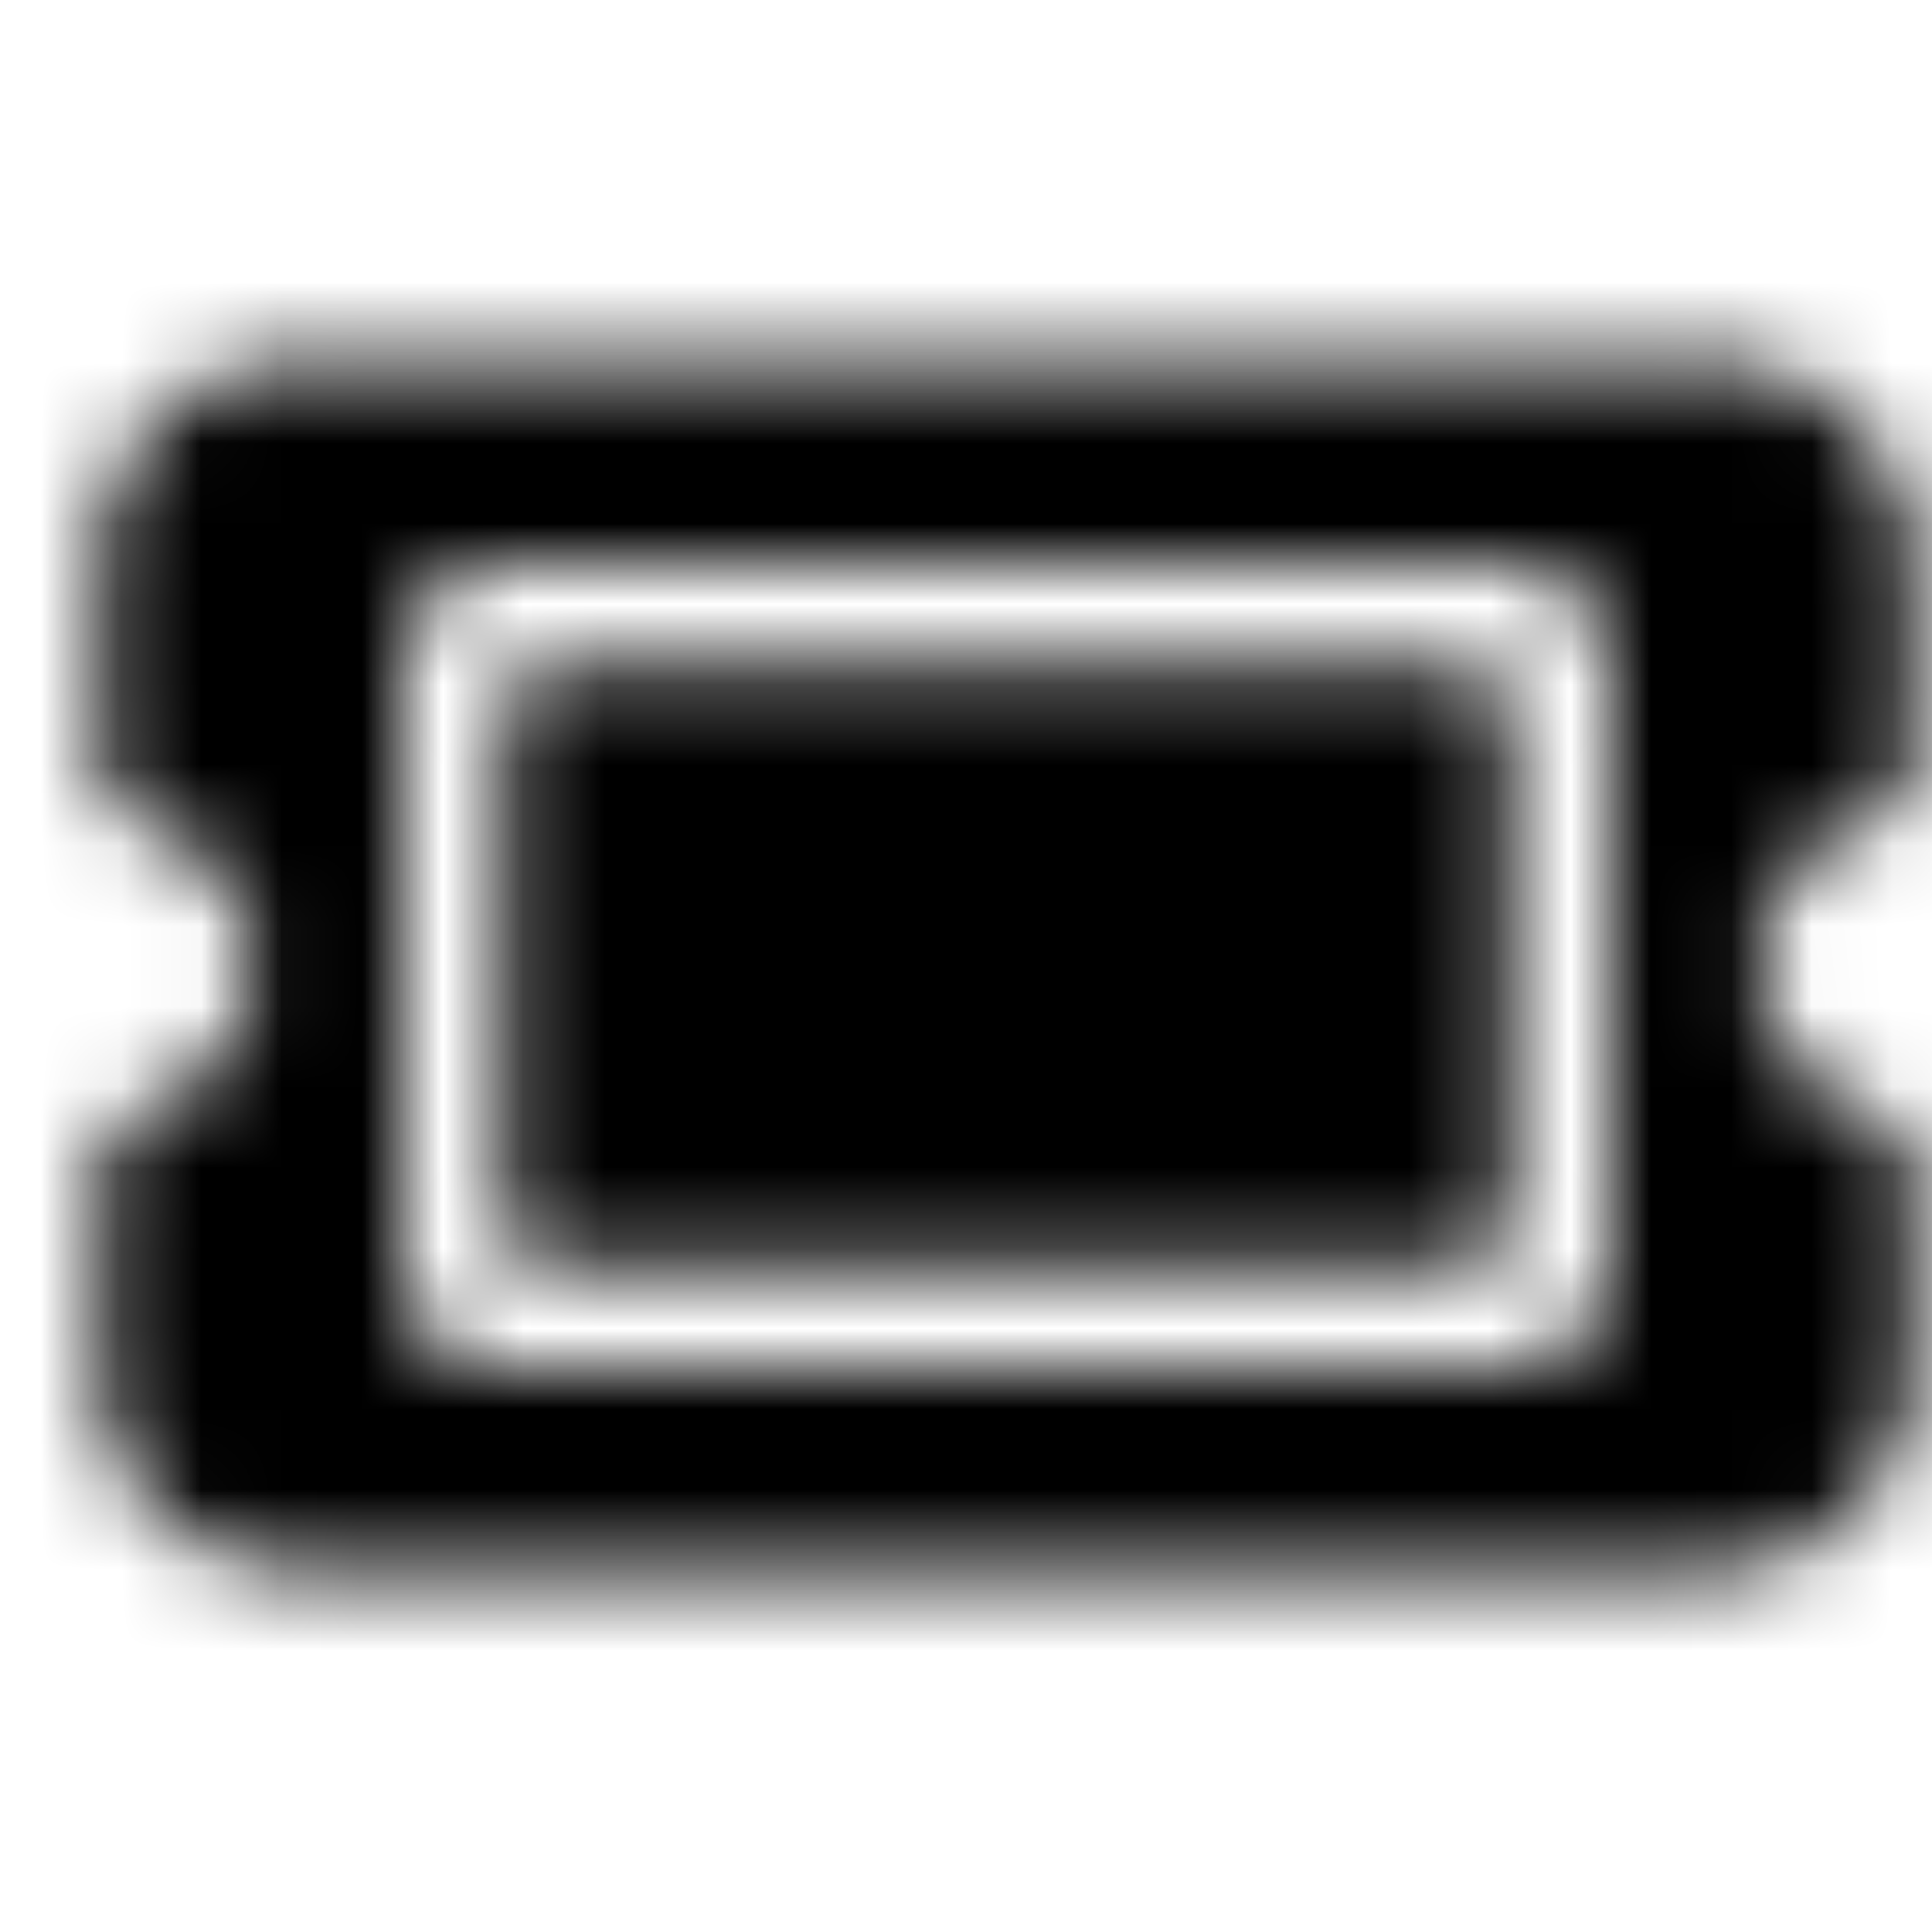 <svg xmlns="http://www.w3.org/2000/svg" width="24" height="24" fill="currentColor" class="icon-ticket-solid" viewBox="0 0 24 24">
  <mask id="a" width="23" height="16" x="1" y="4" maskUnits="userSpaceOnUse" style="mask-type:alpha">
    <path d="M3.75 4.5h17.5c1.367 0 2.5 1.133 2.5 2.5v2.5c0 .352-.312.625-.625.742-.742.274-1.25.938-1.25 1.758s.508 1.523 1.25 1.797c.313.117.625.39.625.703V17c0 1.406-1.133 2.5-2.5 2.5H3.75a2.47 2.47 0 0 1-2.5-2.5v-2.5c0-.312.273-.586.586-.703.742-.274 1.289-.977 1.289-1.797s-.547-1.484-1.29-1.758c-.312-.117-.585-.39-.585-.742V7c0-1.367 1.094-2.5 2.5-2.5m2.5 4.375c0-.312.273-.625.625-.625h11.25c.313 0 .625.313.625.625v6.25a.64.64 0 0 1-.625.625H6.875a.617.617 0 0 1-.625-.625zM5 8.25v7.5c0 .703.547 1.25 1.25 1.25h12.5c.664 0 1.25-.547 1.25-1.25v-7.5C20 7.586 19.414 7 18.75 7H6.25C5.547 7 5 7.586 5 8.25"/>
  </mask>
  <g mask="url(#a)">
    <path d="M0 0h24v24H0z"/>
  </g>
</svg>